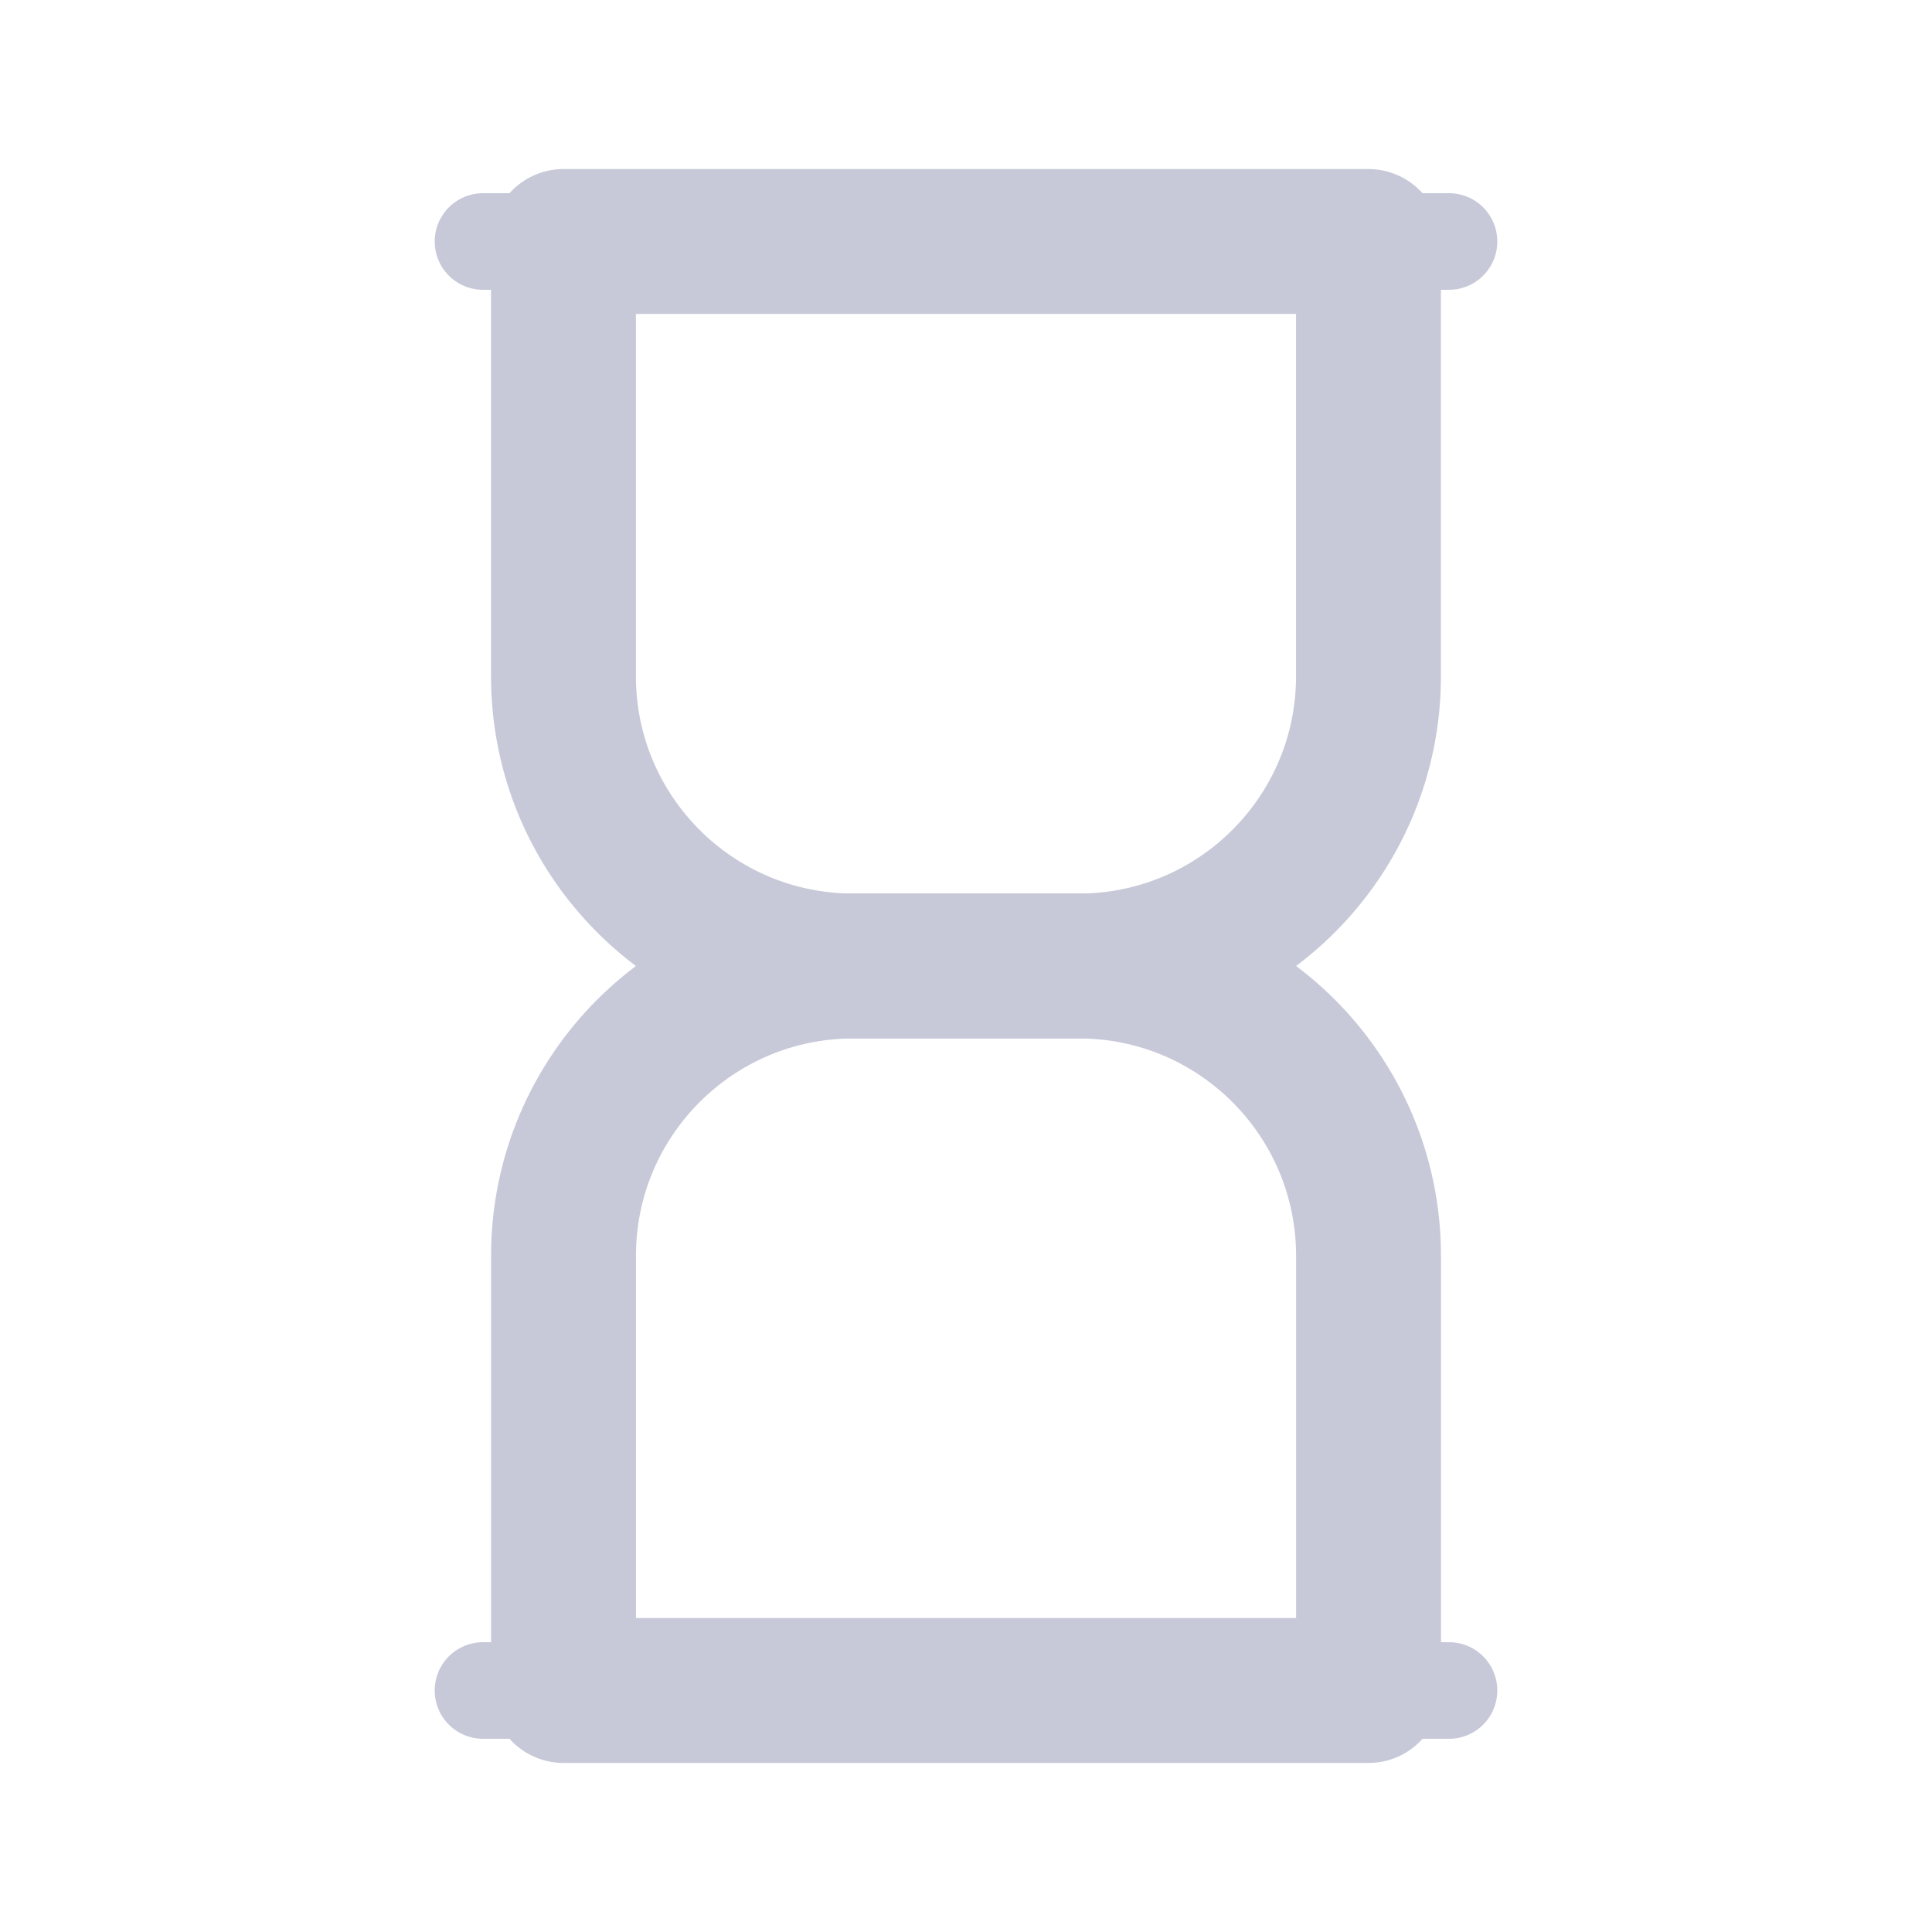 <svg width="40" height="40" viewBox="0 0 40 40" fill="none" xmlns="http://www.w3.org/2000/svg">
<path d="M11.666 5H28.333V14C28.333 17.314 25.647 20 22.333 20H17.666C14.353 20 11.666 17.314 11.666 14V5Z" stroke="#C7C9D9" stroke-width="3" stroke-linecap="round" stroke-linejoin="round"/>
<path d="M28.334 35L11.667 35L11.667 26C11.667 22.686 14.353 20 17.667 20L22.334 20C25.647 20 28.334 22.686 28.334 26L28.334 35Z" stroke="#C7C9D9" stroke-width="3" stroke-linecap="round" stroke-linejoin="round"/>
<path d="M10 35H30" stroke="#C7C9D9" stroke-width="2" stroke-linecap="round" stroke-linejoin="round"/>
<path d="M10 5H30" stroke="#C7C9D9" stroke-width="2" stroke-linecap="round" stroke-linejoin="round"/>
</svg>
